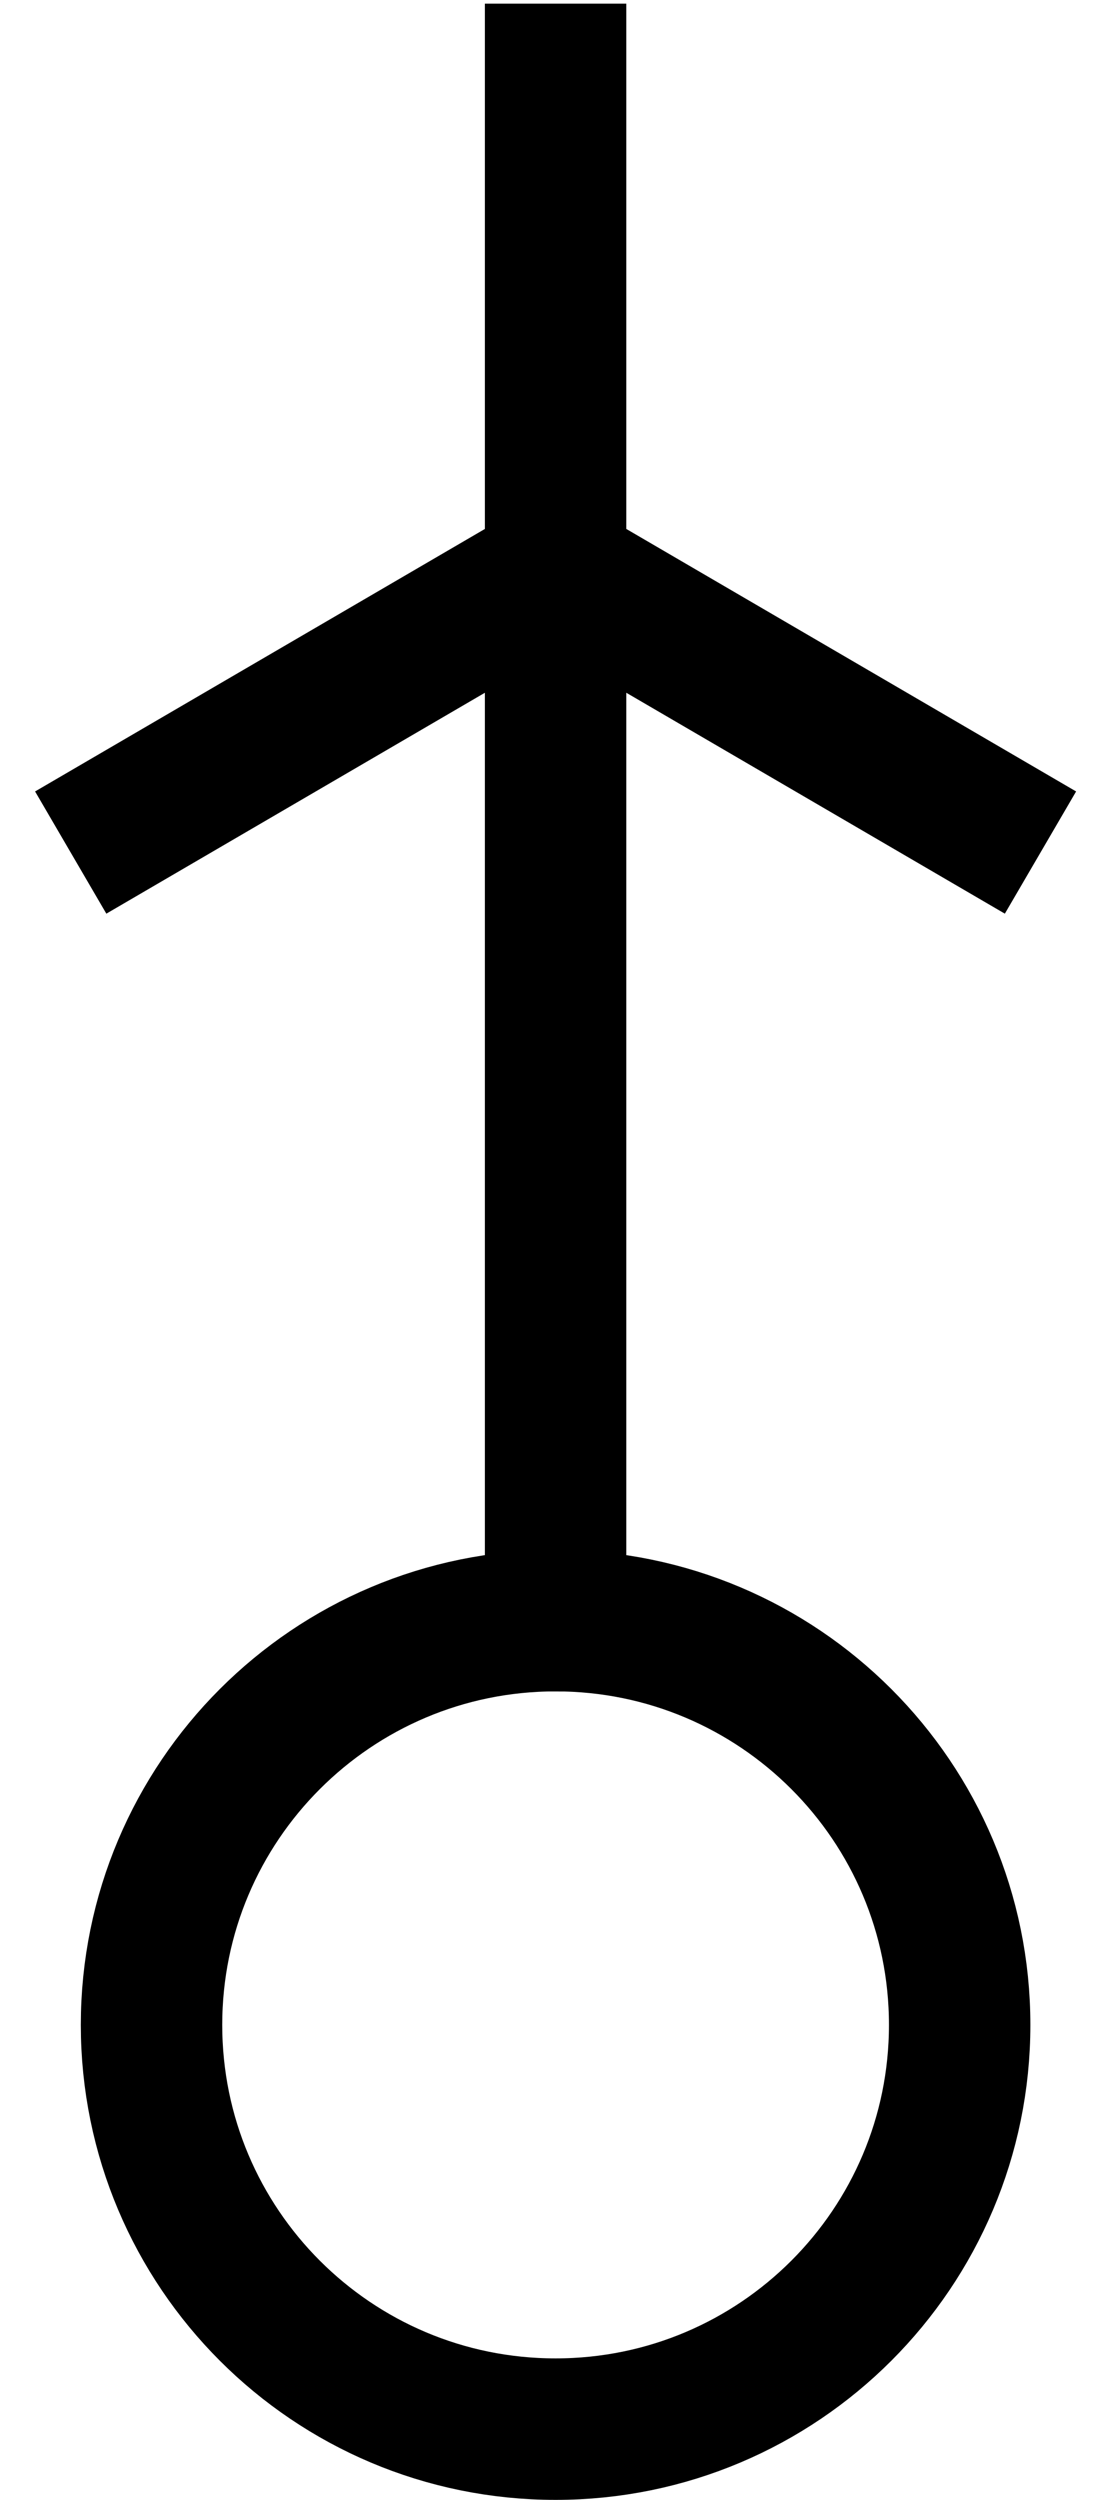 <?xml version="1.0" encoding="UTF-8" standalone="no"?>
<!-- Created with Inkscape (http://www.inkscape.org/) -->

<svg
   xmlns:dc="http://purl.org/dc/elements/1.1/"
   xmlns:cc="http://creativecommons.org/ns#"
   xmlns:rdf="http://www.w3.org/1999/02/22-rdf-syntax-ns#"
   xmlns:svg="http://www.w3.org/2000/svg"
   xmlns="http://www.w3.org/2000/svg"
   xmlns:sodipodi="http://sodipodi.sourceforge.net/DTD/sodipodi-0.dtd"
   xmlns:inkscape="http://www.inkscape.org/namespaces/inkscape"
   version="1.1"
   width="344"
   height="773"
   id="svg2"
   xml:space="preserve"
   inkscape:version="0.48.4 r9939"
   sodipodi:docname="Stvoimala.svg"><sodipodi:namedview
     pagecolor="#ffffff"
     bordercolor="#666666"
     borderopacity="1"
     objecttolerance="10"
     gridtolerance="10"
     guidetolerance="10"
     inkscape:pageopacity="0"
     inkscape:pageshadow="2"
     inkscape:window-width="1920"
     inkscape:window-height="1012"
     id="namedview8"
     showgrid="false"
     inkscape:zoom="1.0390428"
     inkscape:cx="172"
     inkscape:cy="397"
     inkscape:window-x="-8"
     inkscape:window-y="-8"
     inkscape:window-maximized="1"
     inkscape:current-layer="svg2" /><defs
     id="defs6" /><g
     transform="matrix(1.25,0,0,-1.25,81.875,716.125)"
     id="g10"><g
       transform="scale(0.1,0.1)"
       id="g12"><path
         d="m 720,1720 0,0 C 167.719,1720 -280,1272.28 -280,720 -280,167.719 167.719,-280 720,-280 c 552.28,0 1000,447.719 1000,1000 0,552.28 -447.72,1000 -1000,1000 l 0,4000 M -480,3620 720,4320 1920,3620"
         inkscape:connector-curvature="0"
         id="path14"
         style="fill:none;stroke:#000000;stroke-width:350;stroke-linecap:butt;stroke-linejoin:miter;stroke-miterlimit:10;stroke-opacity:1;stroke-dasharray:none" /></g></g></svg>